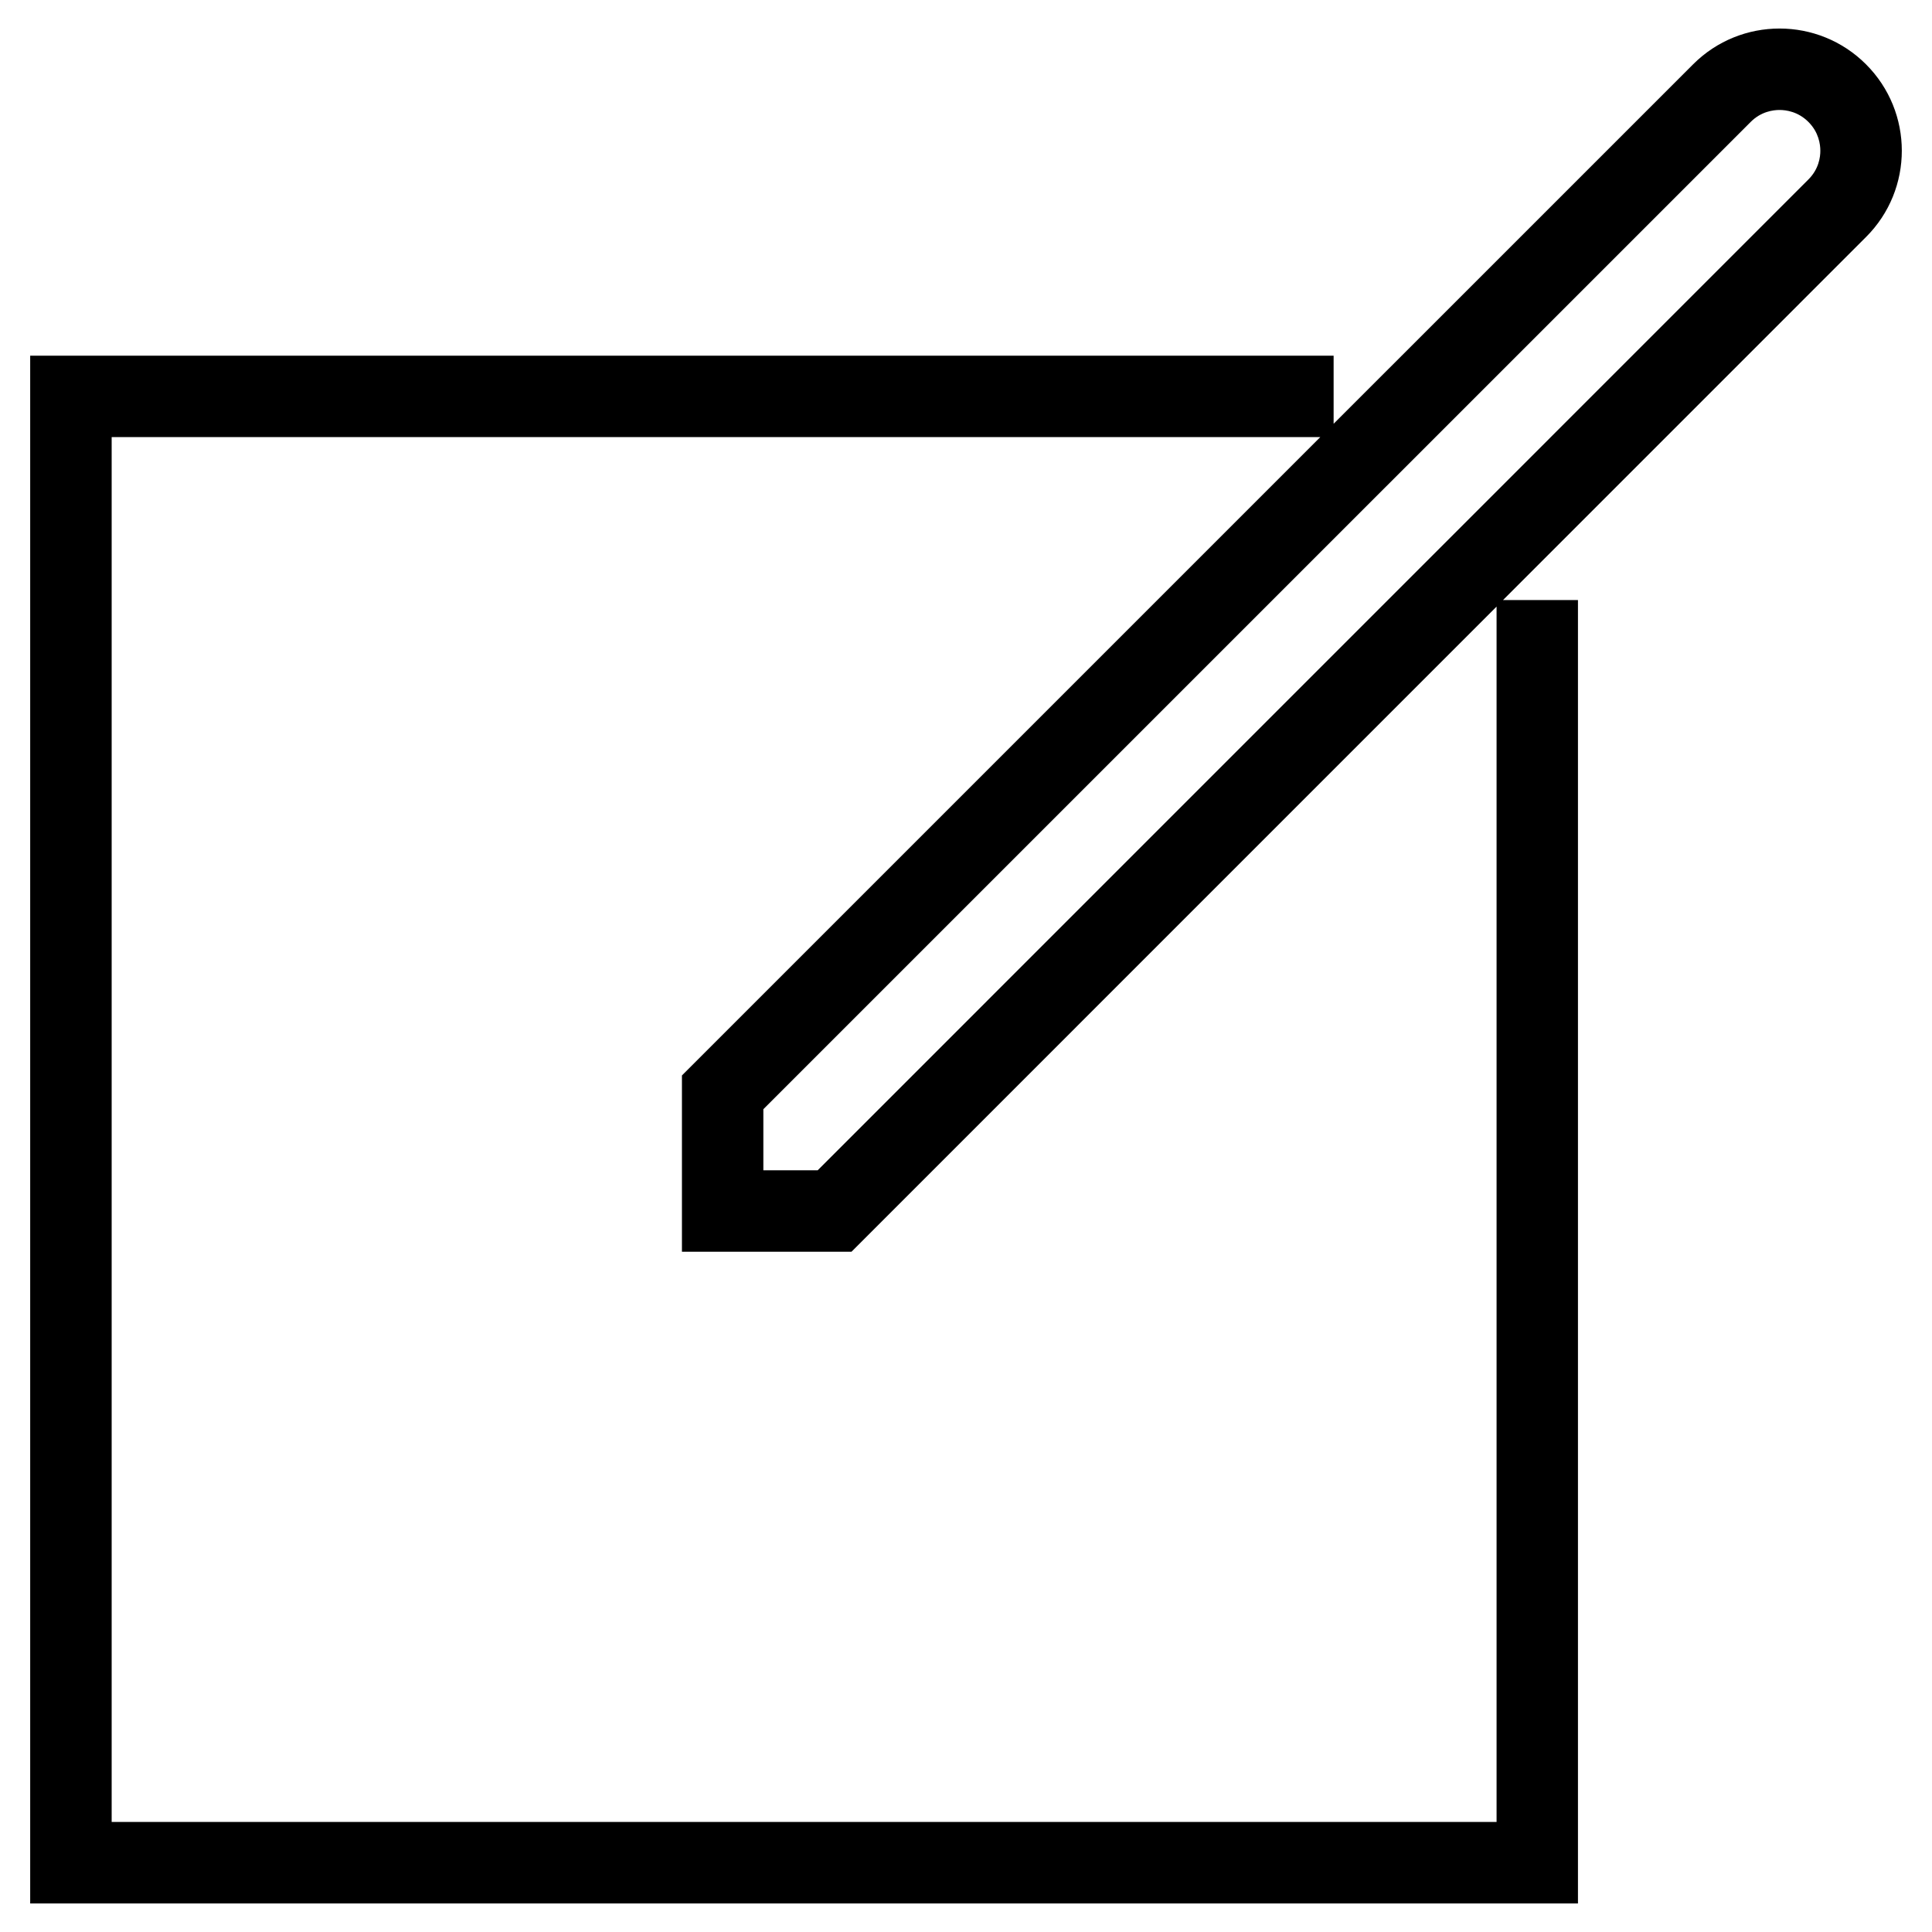 <?xml version="1.0" encoding="utf-8"?>
<!-- Generator: Adobe Illustrator 16.0.0, SVG Export Plug-In . SVG Version: 6.00 Build 0)  -->
<!DOCTYPE svg PUBLIC "-//W3C//DTD SVG 1.1//EN" "http://www.w3.org/Graphics/SVG/1.1/DTD/svg11.dtd">
<svg version="1.1" id="Layer_1" xmlns="http://www.w3.org/2000/svg" xmlns:xlink="http://www.w3.org/1999/xlink" x="0px" y="0px"
	 width="64px" height="64px" viewBox="224 224 64 64" enable-background="new 224 224 64 64" xml:space="preserve">
<path d="M285.812,226.129c-0.79-0.789-1.826-1.184-2.862-1.184c-1.037,0-2.073,0.395-2.862,1.184l-11.91,11.909v-2.256H225v51.272
	h51.272v-43.177h-2.482l12.022-12.023C287.396,230.275,287.396,227.711,285.812,226.129z M273.574,284.355h-45.875V238.48h40.037
	l-21.146,21.146v5.84h5.616l21.37-21.372V284.355z M283.905,229.946l-32.818,32.821h-1.8v-2.023l32.71-32.708
	c0.343-0.343,0.744-0.393,0.953-0.393c0.21,0,0.611,0.051,0.955,0.395c0.346,0.345,0.396,0.746,0.396,0.956
	C284.302,229.202,284.251,229.602,283.905,229.946z"/>
</svg>
